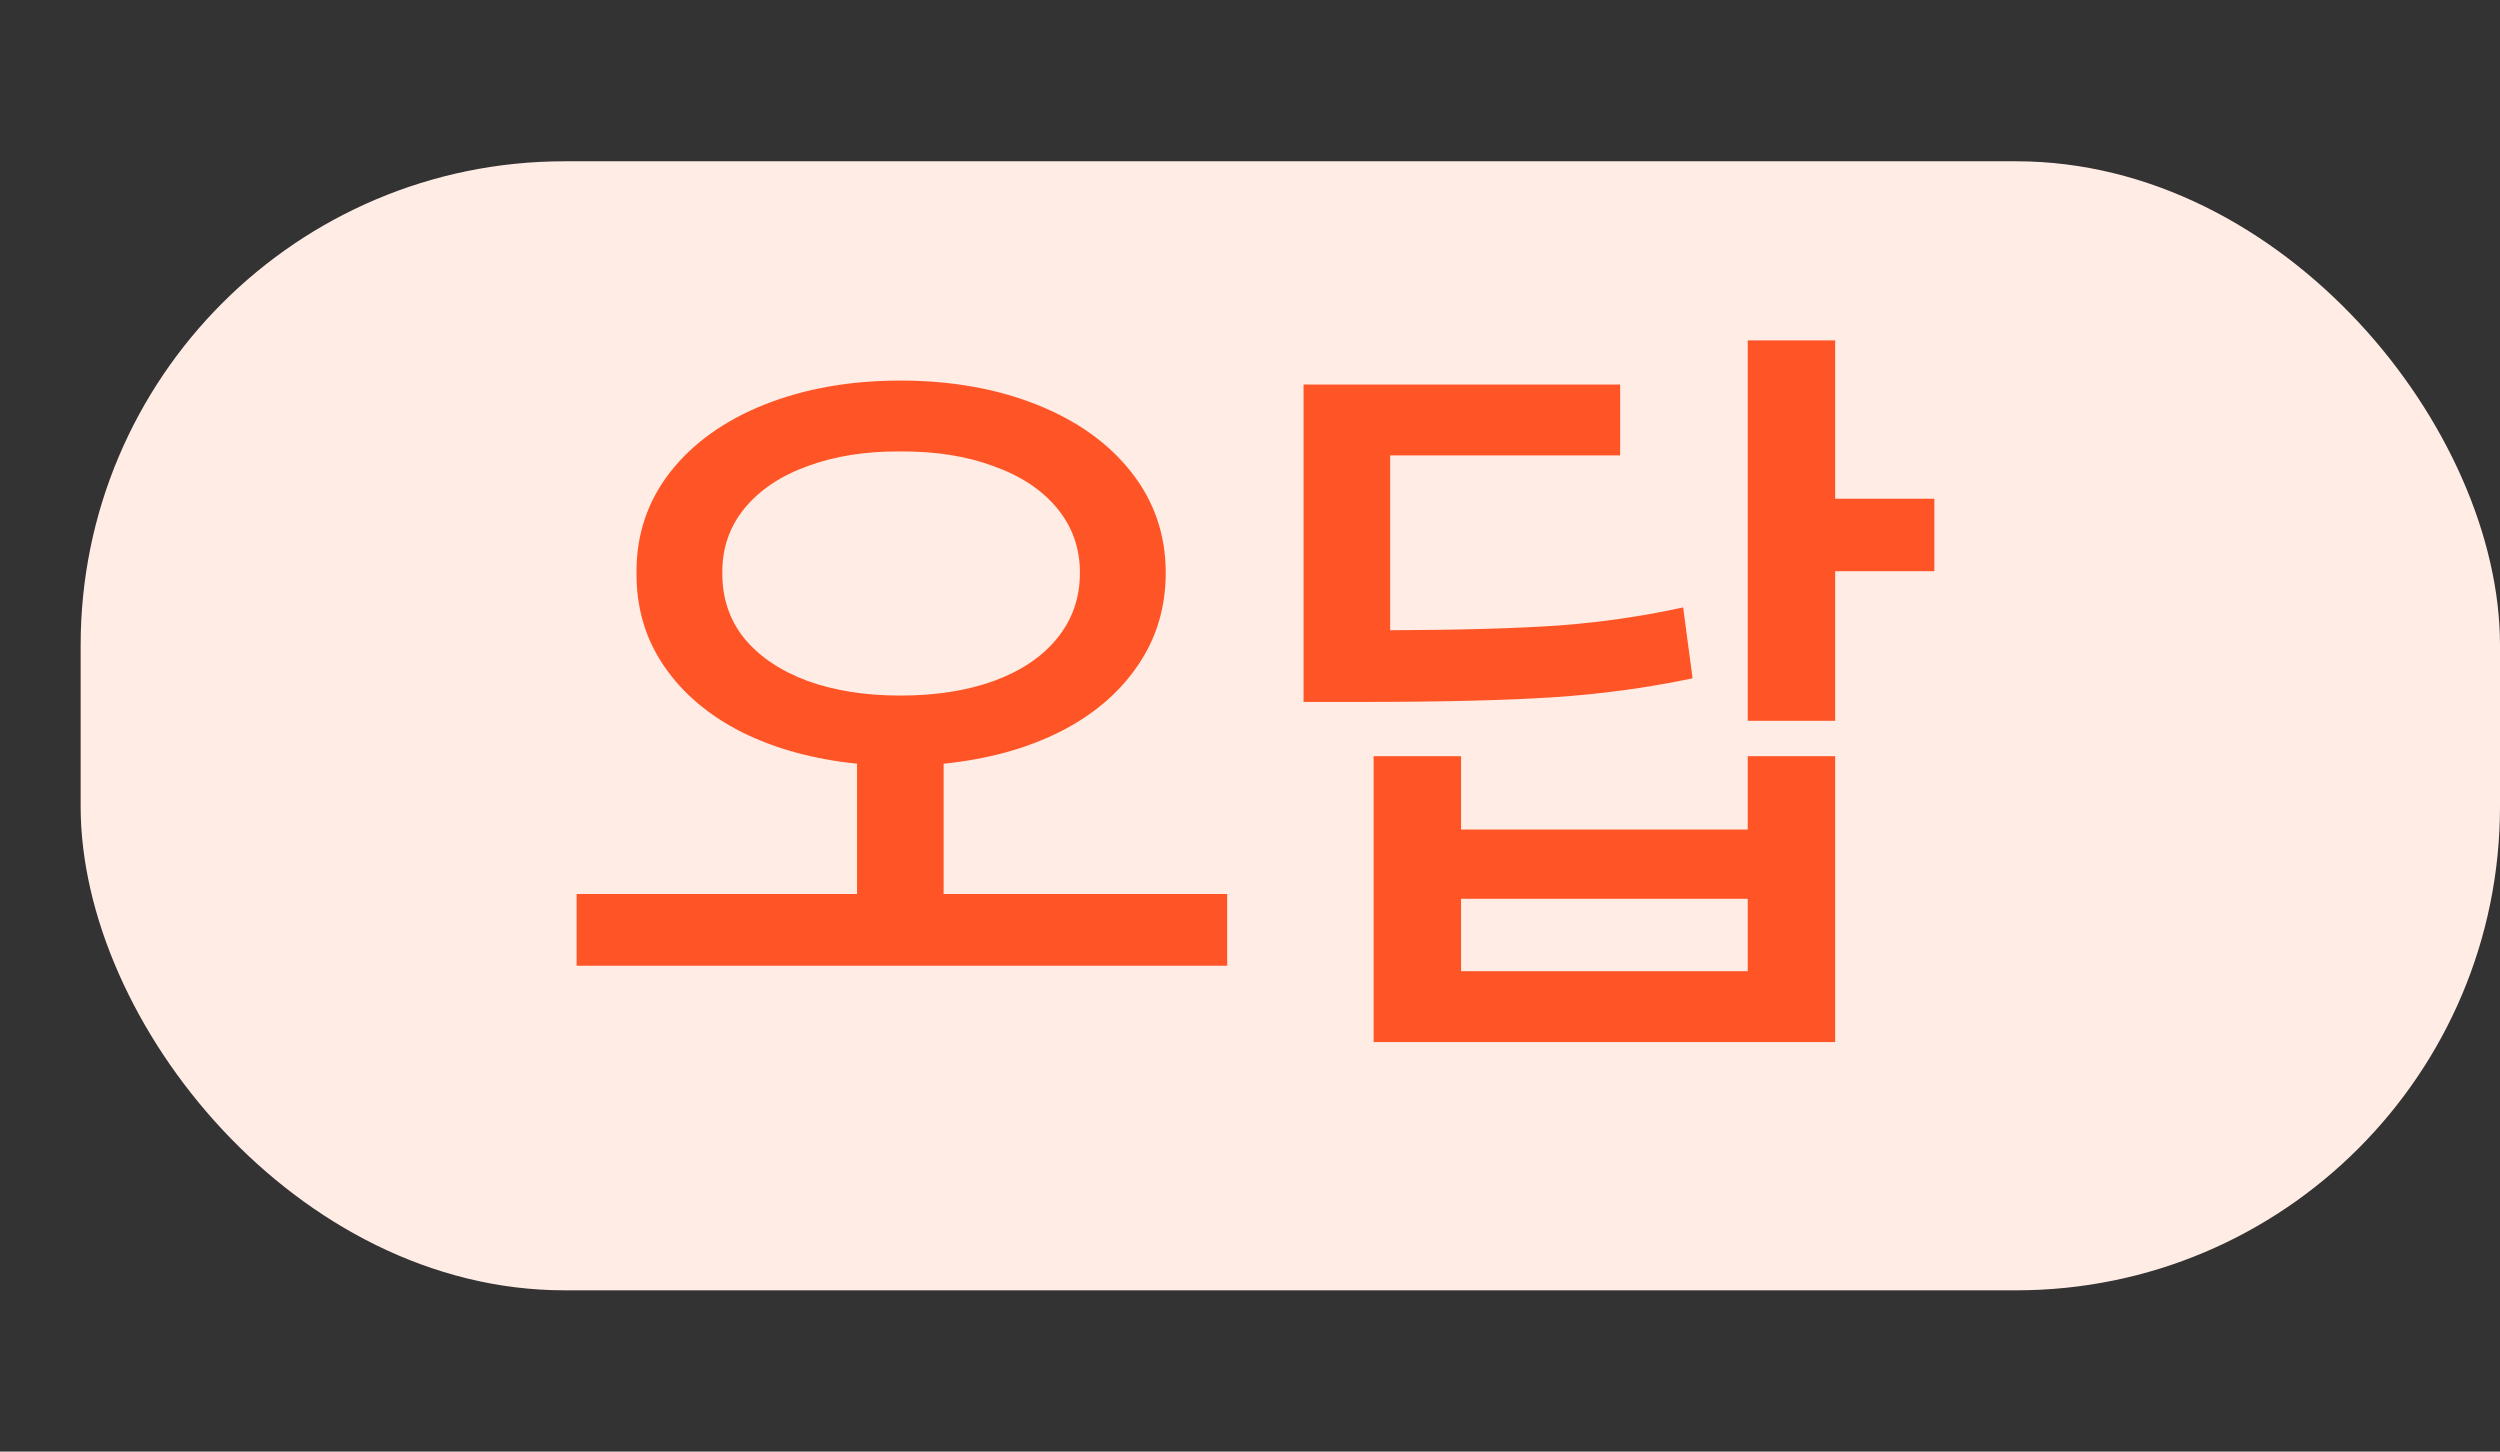 <svg width="31" height="18" viewBox="0 0 31 18" fill="none" xmlns="http://www.w3.org/2000/svg">
<rect x="0" y="0" width="31" height="18" fill="#333333" stroke="none"/>
<rect x="1" y="2" width="30" height="14" rx="6" fill="#FFECE5"/>
<path d="M11.164 4.719C11.792 4.719 12.355 4.819 12.854 5.017C13.355 5.216 13.747 5.496 14.03 5.857C14.313 6.218 14.455 6.633 14.455 7.102C14.455 7.535 14.338 7.921 14.104 8.259C13.872 8.598 13.549 8.871 13.132 9.08C12.718 9.285 12.242 9.415 11.701 9.47V11.086H15.217V11.975H7.15V11.086H10.627V9.47C10.09 9.415 9.615 9.285 9.201 9.08C8.788 8.871 8.465 8.598 8.234 8.259C8.003 7.921 7.889 7.535 7.893 7.102C7.889 6.633 8.028 6.218 8.308 5.857C8.591 5.496 8.981 5.216 9.479 5.017C9.978 4.819 10.539 4.719 11.164 4.719ZM11.164 5.598C10.734 5.595 10.352 5.655 10.017 5.779C9.681 5.899 9.419 6.075 9.23 6.306C9.045 6.534 8.954 6.799 8.957 7.102C8.954 7.415 9.045 7.686 9.23 7.917C9.419 8.145 9.681 8.321 10.017 8.445C10.352 8.565 10.734 8.625 11.164 8.625C11.6 8.625 11.986 8.565 12.321 8.445C12.66 8.321 12.922 8.145 13.107 7.917C13.296 7.686 13.391 7.415 13.391 7.102C13.391 6.796 13.296 6.529 13.107 6.301C12.919 6.073 12.655 5.899 12.316 5.779C11.981 5.655 11.597 5.595 11.164 5.598ZM22.756 6.184H23.986V7.083H22.756V8.938H21.672V4.221H22.756V6.184ZM20.09 5.647H17.238V7.815C18.111 7.812 18.807 7.792 19.328 7.756C19.852 7.717 20.366 7.642 20.871 7.532L20.988 8.411C20.435 8.528 19.864 8.606 19.274 8.645C18.689 8.684 17.889 8.704 16.877 8.704H16.164V4.768H20.09V5.647ZM18.117 10.286H21.672V9.377H22.756V12.922H17.033V9.377H18.117V10.286ZM21.672 12.043V11.145H18.117V12.043H21.672Z" fill="#FF5526"/>
</svg>
